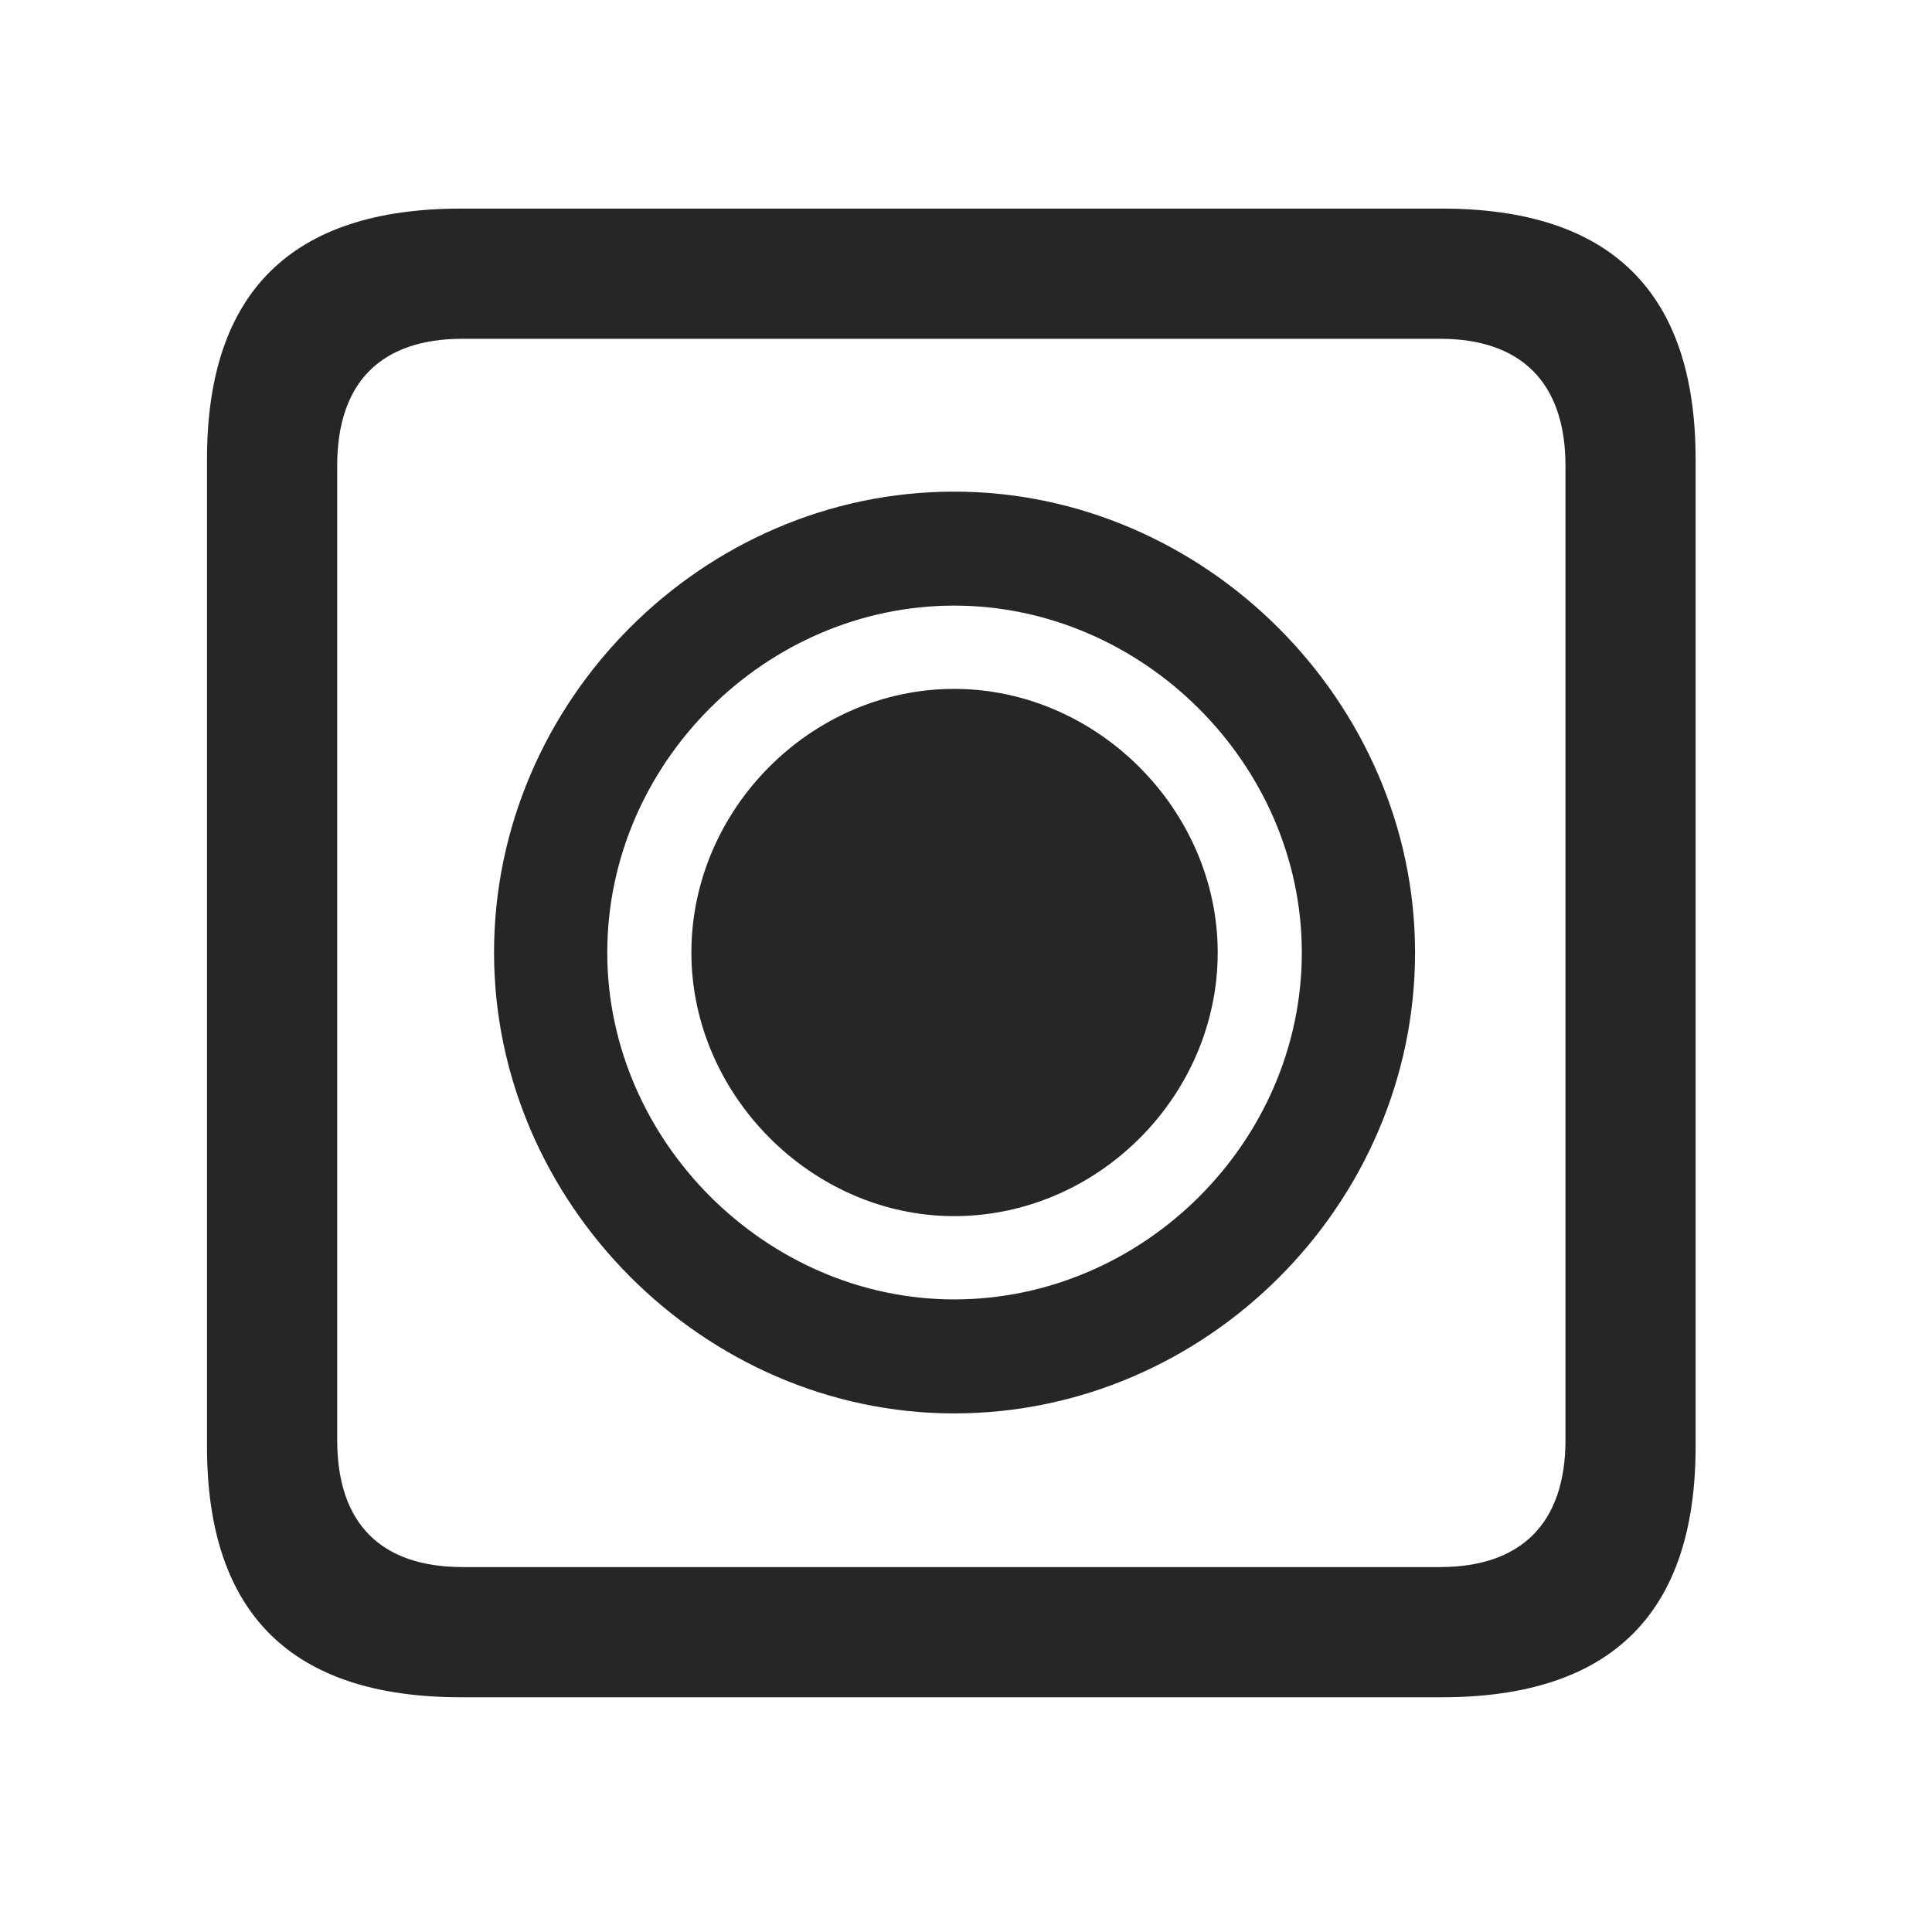 <svg width="28" height="28" viewBox="0 0 28 28" fill="none" xmlns="http://www.w3.org/2000/svg">
<g clip-path="url(#clip0_2124_50038)">
<path d="M6.68 24.598H20.895C23.355 24.598 24.574 23.379 24.574 20.965V6.656C24.574 4.242 23.355 3.023 20.895 3.023H6.68C4.23 3.023 3 4.23 3 6.656V20.965C3 23.391 4.23 24.598 6.68 24.598ZM6.703 22.711C5.531 22.711 4.887 22.09 4.887 20.871V6.75C4.887 5.531 5.531 4.91 6.703 4.91H20.871C22.031 4.91 22.688 5.531 22.688 6.75V20.871C22.688 22.09 22.031 22.711 20.871 22.711H6.703Z" fill="black" fill-opacity="0.85"/>
<path d="M13.828 20.484C17.484 20.484 20.508 17.449 20.508 13.805C20.508 10.172 17.461 7.125 13.828 7.125C10.184 7.125 7.16 10.16 7.16 13.805C7.16 17.438 10.207 20.484 13.828 20.484ZM13.828 18.832C11.109 18.832 8.801 16.535 8.801 13.805C8.801 11.062 11.098 8.777 13.828 8.777C16.559 8.777 18.867 11.074 18.867 13.805C18.867 16.547 16.57 18.832 13.828 18.832ZM13.828 17.625C15.914 17.625 17.648 15.879 17.648 13.805C17.648 11.742 15.902 9.984 13.828 9.984C11.754 9.984 10.02 11.73 10.02 13.805C10.02 15.867 11.766 17.625 13.828 17.625Z" fill="black" fill-opacity="0.85"/>
</g>
<defs>
<clipPath id="clip0_2124_50038">
<rect width="21.574" height="21.598" fill="white" transform="translate(3 3)"/>
</clipPath>
</defs>
</svg>
